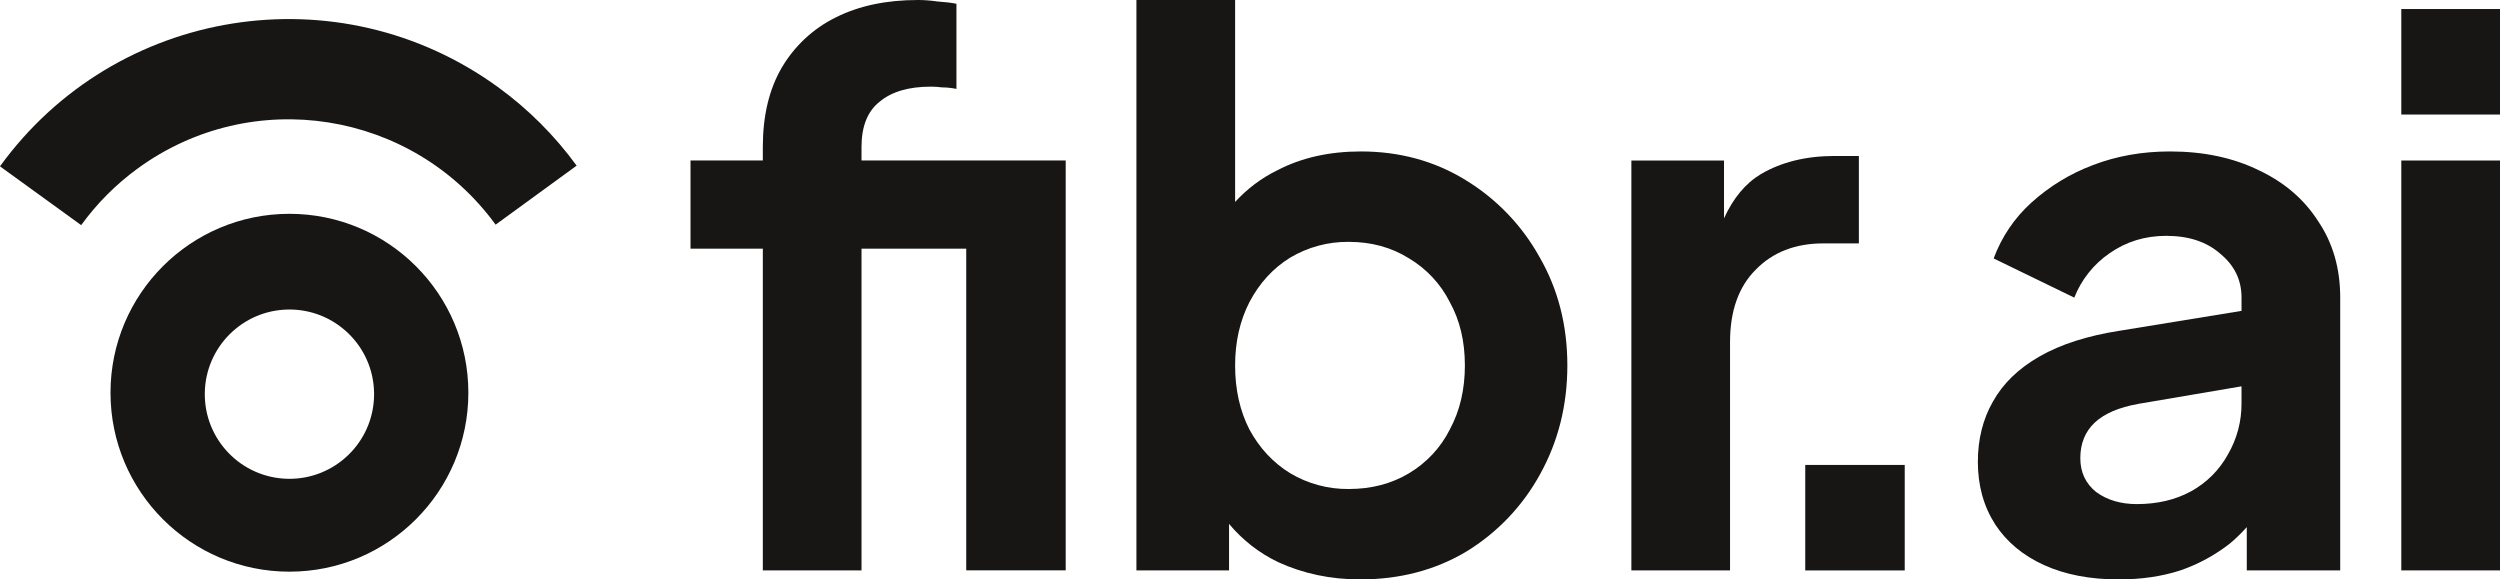 <?xml version="1.0" ?>
<svg xmlns="http://www.w3.org/2000/svg" viewBox="0 0 374.452 86.789">
	<defs>
		<style>
      .cls-1 {
        fill: #181515;
      }
    </style>
	</defs>
	<g>
		<g id="Layer_1">
			<g>
				<path class="cls-1" d="M43.351,32.025c-14.801,0-26.8,11.999-26.8,26.8s11.999,26.8,26.8,26.8,26.8-11.999,26.8-26.8-11.999-26.8-26.8-26.8ZM56.03,59.253c-.118,7.001-5.89,12.581-12.891,12.462-7.001-.118-12.581-5.89-12.463-12.891.115-6.834,5.628-12.347,12.463-12.462,7.001-.118,12.773,5.461,12.891,12.462.002.143.002.286,0,.428Z"/>
				<path class="cls-1" d="M74.552,13.021C50.681-4.282,17.303,1.041,0,24.912v.004l12.158,8.805c2.361-3.258,5.221-6.123,8.473-8.492,17.127-12.477,41.126-8.707,53.603,8.42l12.136-8.838c-3.297-4.525-7.285-8.504-11.818-11.79Z"/>
				<path class="cls-1" d="M219.526,26.973c-4.661-2.86-9.89-4.289-15.684-4.289-4.741,0-8.914.94-12.527,2.821-2.397,1.172-4.532,2.791-6.318,4.744V0h-14.783v85.433h13.875v-6.964c2.003,2.403,4.498,4.363,7.337,5.72,3.761,1.729,7.858,2.596,12.299,2.596h.004c5.941,0,11.246-1.392,15.911-4.177,4.643-2.836,8.457-6.845,11.058-11.622,2.705-4.889,4.061-10.31,4.061-16.251,0-6.017-1.392-11.434-4.177-16.251-2.627-4.73-6.437-8.696-11.058-11.51ZM217.154,64.329c-1.367,2.717-3.481,4.988-6.093,6.545-2.633,1.58-5.641,2.369-9.026,2.369-3.096.038-6.143-.782-8.802-2.369-2.557-1.58-4.589-3.761-6.093-6.545-1.428-2.784-2.144-5.985-2.144-9.594,0-3.537.716-6.697,2.144-9.482,1.504-2.86,3.537-5.077,6.093-6.657,2.659-1.587,5.706-2.406,8.802-2.369,3.385,0,6.393.828,9.026,2.481,2.612,1.558,4.726,3.828,6.093,6.545,1.504,2.708,2.257,5.869,2.257,9.482s-.752,6.809-2.257,9.594Z"/>
				<path class="cls-1" d="M144.725,24.037h-15.687v-2.029c0-3.085.904-5.345,2.712-6.773,1.805-1.504,4.361-2.257,7.674-2.257.566.002,1.131.04,1.692.112.719.005,1.436.082,2.141.228V.564c-.752-.152-1.689-.264-2.821-.34-1.052-.152-2.029-.224-2.933-.224-4.741,0-8.838.864-12.299,2.596-3.393,1.667-6.219,4.297-8.126,7.562-1.88,3.233-2.821,7.185-2.821,11.85v2.029h-10.831v13.206h10.831v48.193h14.783v-48.19h15.683v48.179h14.899V24.033h-14.899v.004Z"/>
				<rect class="cls-1" x="359.669" y="24.041" width="14.783" height="61.393"/>
				<path class="cls-1" d="M338.333,25.505c-3.837-1.88-8.274-2.821-13.315-2.821-4.137,0-7.974.68-11.507,2.032-3.415,1.278-6.556,3.193-9.258,5.641-2.527,2.288-4.463,5.154-5.641,8.353l12.075,5.869c1.062-2.701,2.91-5.022,5.305-6.661,2.481-1.729,5.301-2.593,8.462-2.593,3.385,0,6.093.9,8.126,2.705,2.105,1.736,3.157,3.916,3.157,6.545v1.99l-18.28,2.979c-4.813.752-8.802,2.029-11.959,3.837-3.164,1.805-5.493,4.065-6.997,6.77-1.504,2.636-2.257,5.645-2.257,9.03,0,3.537.864,6.657,2.596,9.366,1.729,2.636,4.173,4.665,7.33,6.097,3.161,1.428,6.885,2.144,11.174,2.144,3.385,0,6.469-.452,9.25-1.356,2.693-.928,5.211-2.3,7.449-4.061.887-.743,1.704-1.56,2.481-2.413v6.474h13.995v-40.852c0-4.365-1.092-8.165-3.273-11.398-2.105-3.312-5.081-5.869-8.914-7.677ZM333.708,68.054c-1.278,2.333-3.197,4.253-5.529,5.533-2.332,1.277-5.041,1.917-8.126,1.917-2.405,0-4.437-.604-6.093-1.808-1.58-1.28-2.369-2.969-2.369-5.077,0-2.181.712-3.949,2.141-5.305,1.432-1.352,3.613-2.293,6.545-2.821l15.459-2.629v2.517c.024,2.694-.676,5.344-2.029,7.674Z"/>
				<path class="cls-1" d="M278.423,36.455v-13.094h-3.613c-4.285,0-7.974.904-11.058,2.712-2.308,1.386-4.149,3.601-5.529,6.631v-8.664h-13.875v61.393h14.779v-34.195c0-4.665,1.28-8.274,3.837-10.834,2.56-2.633,5.941-3.949,10.154-3.949h5.305Z"/>
				<rect class="cls-1" x="359.669" y="1.352" width="14.783" height="15.803"/>
				<rect class="cls-1" x="270.392" y="69.637" width="14.899" height="15.803"/>
				<polygon class="cls-1" points="317.345 86.789 317.345 86.789 317.345 86.789 317.345 86.789"/>
			</g>
		</g>
	</g>
</svg>